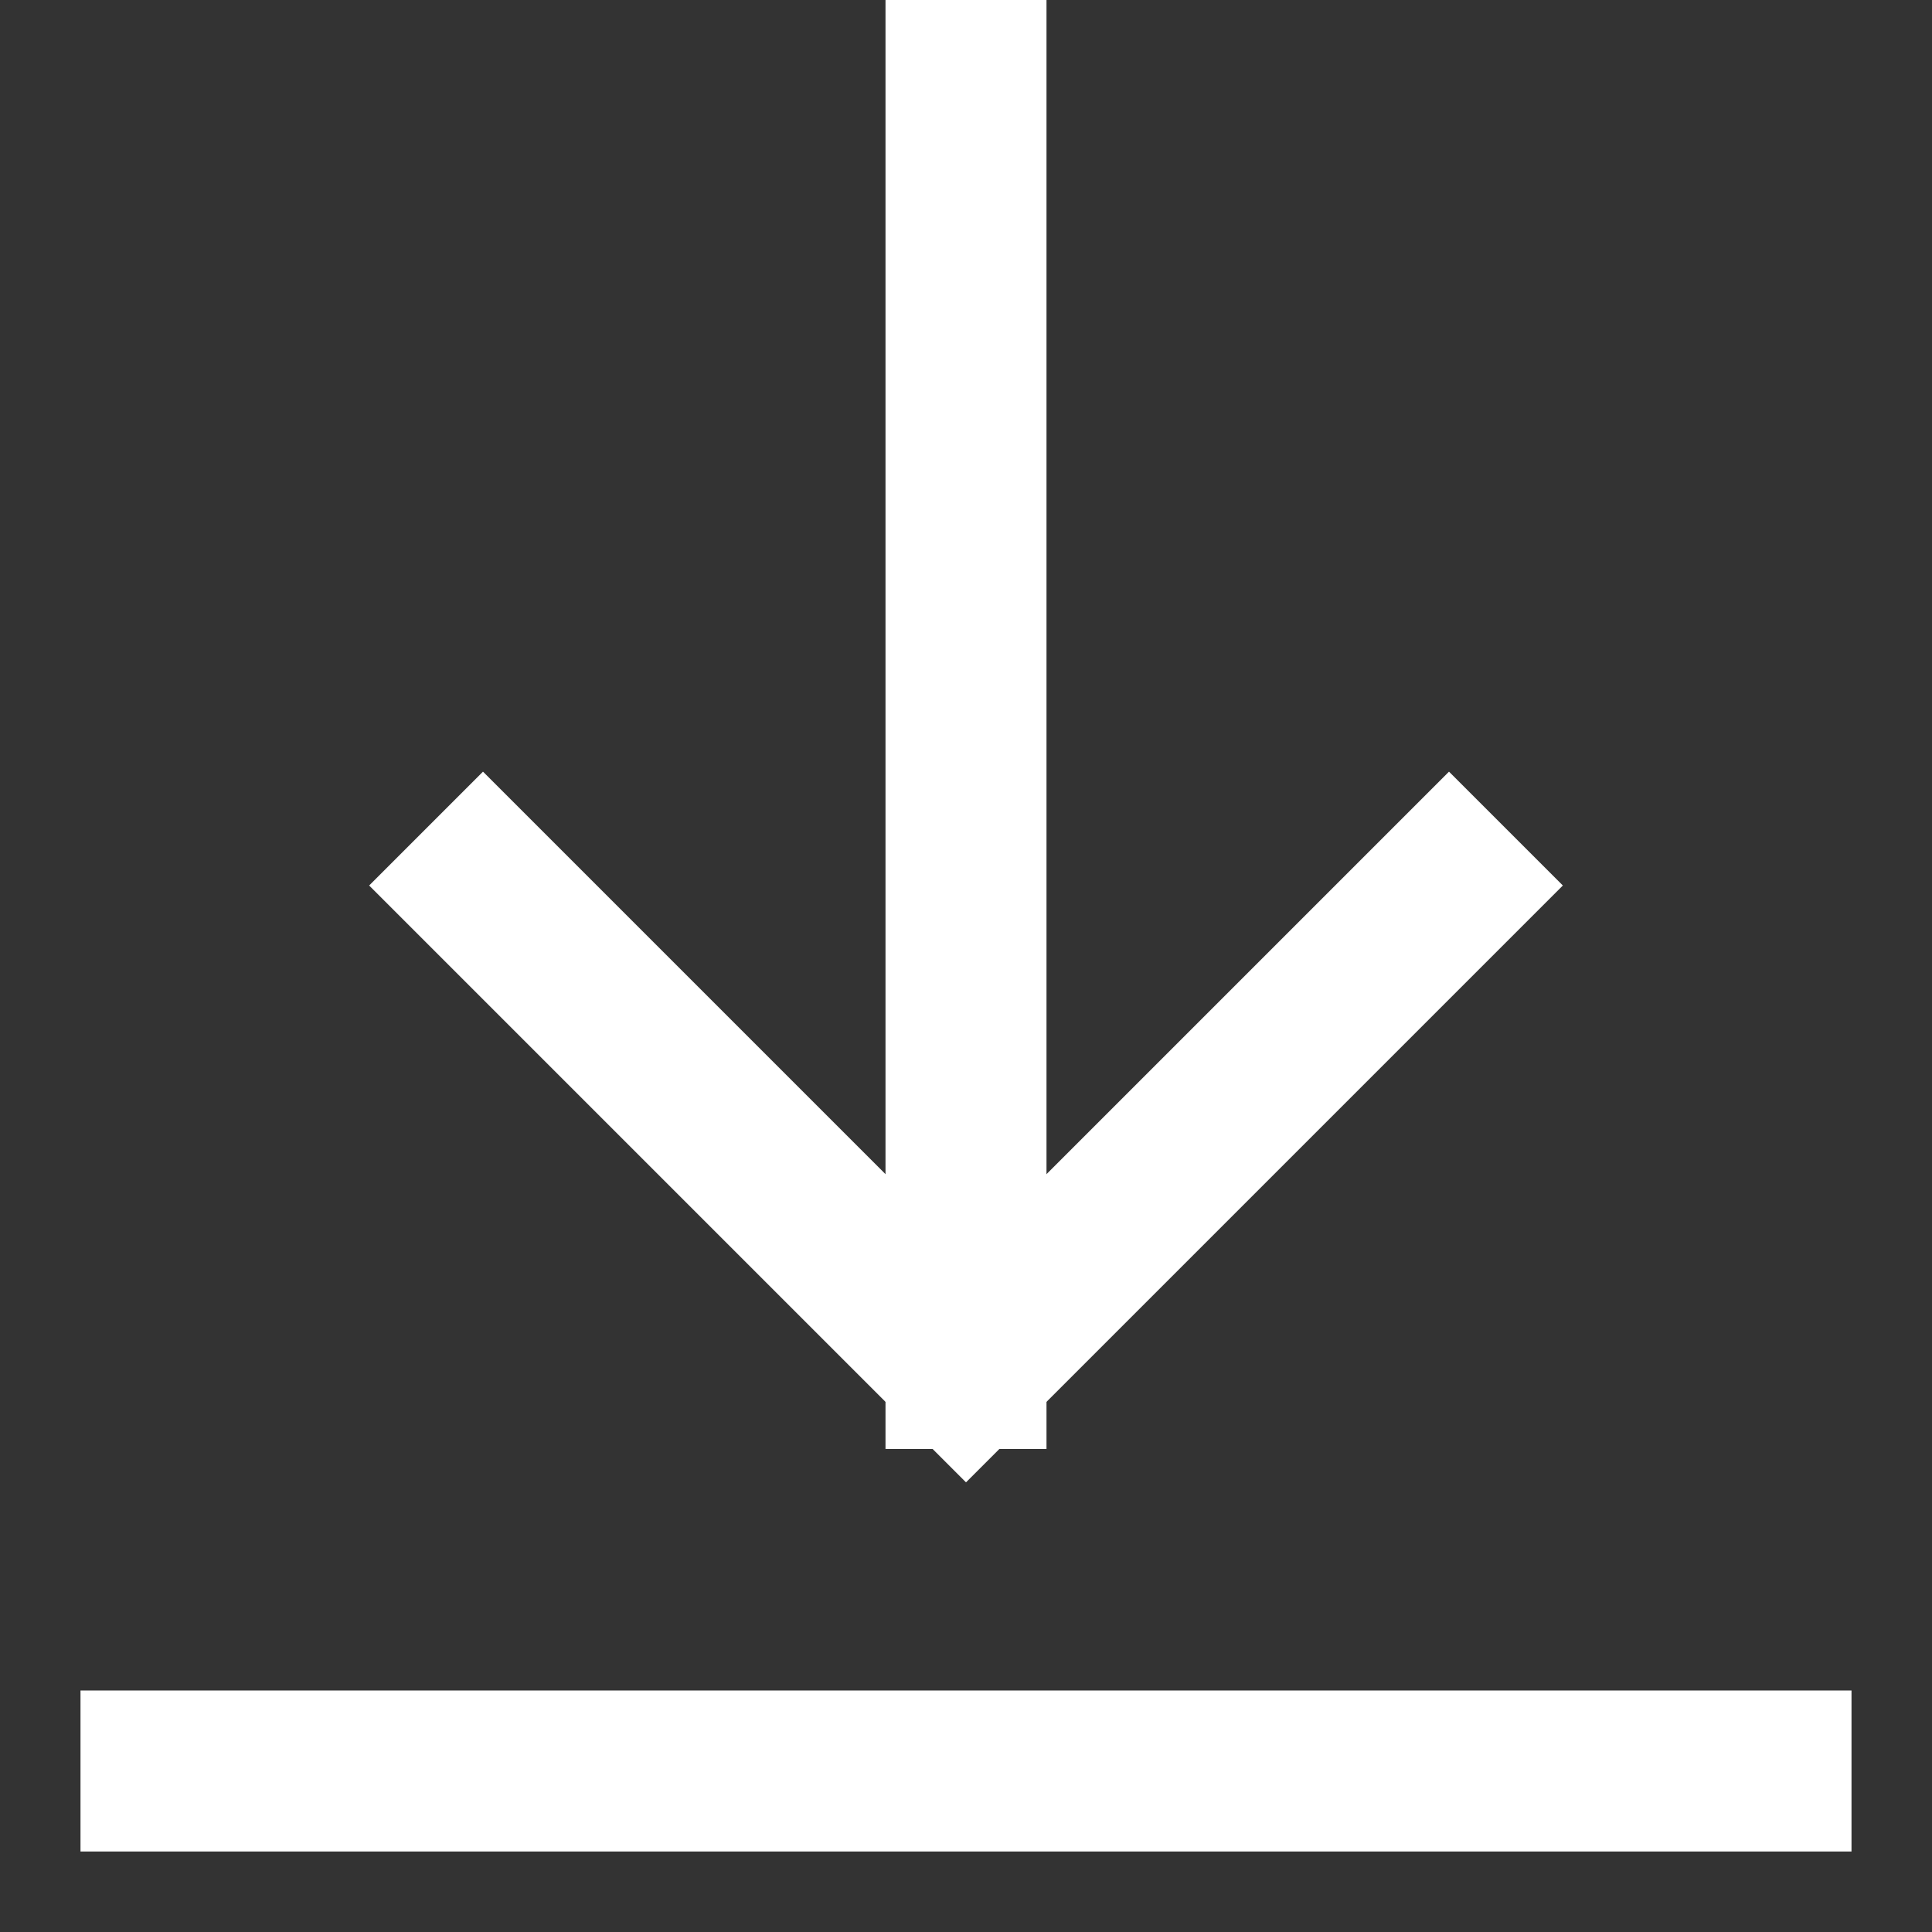 <svg xmlns="http://www.w3.org/2000/svg" width="24" height="24" viewBox="0 0 24 24"><rect x="0" y="0" width="24" height="24" fill="#333333" stroke="none"/><g><rect class="nc-transparent-rect" x="0" y="0" width="24" height="24" rx="0" ry="0" fill="none" stroke="none"></rect><g class="nc-icon-wrapper" stroke-linecap="square" stroke-linejoin="miter" stroke-width="2" fill="#ffffff" stroke="#ffffff"><line data-cap="butt" fill="none" stroke="#ffffff" stroke-miterlimit="10" x1="12" y1="1" x2="12" y2="17" stroke-linecap="butt"></line> <polyline fill="none" stroke="#ffffff" stroke-miterlimit="10" points="18,11 12,17 6,11 "></polyline> <line data-color="color-2" fill="none" stroke-miterlimit="10" x1="22" y1="22" x2="2" y2="22"></line></g></g></svg>

